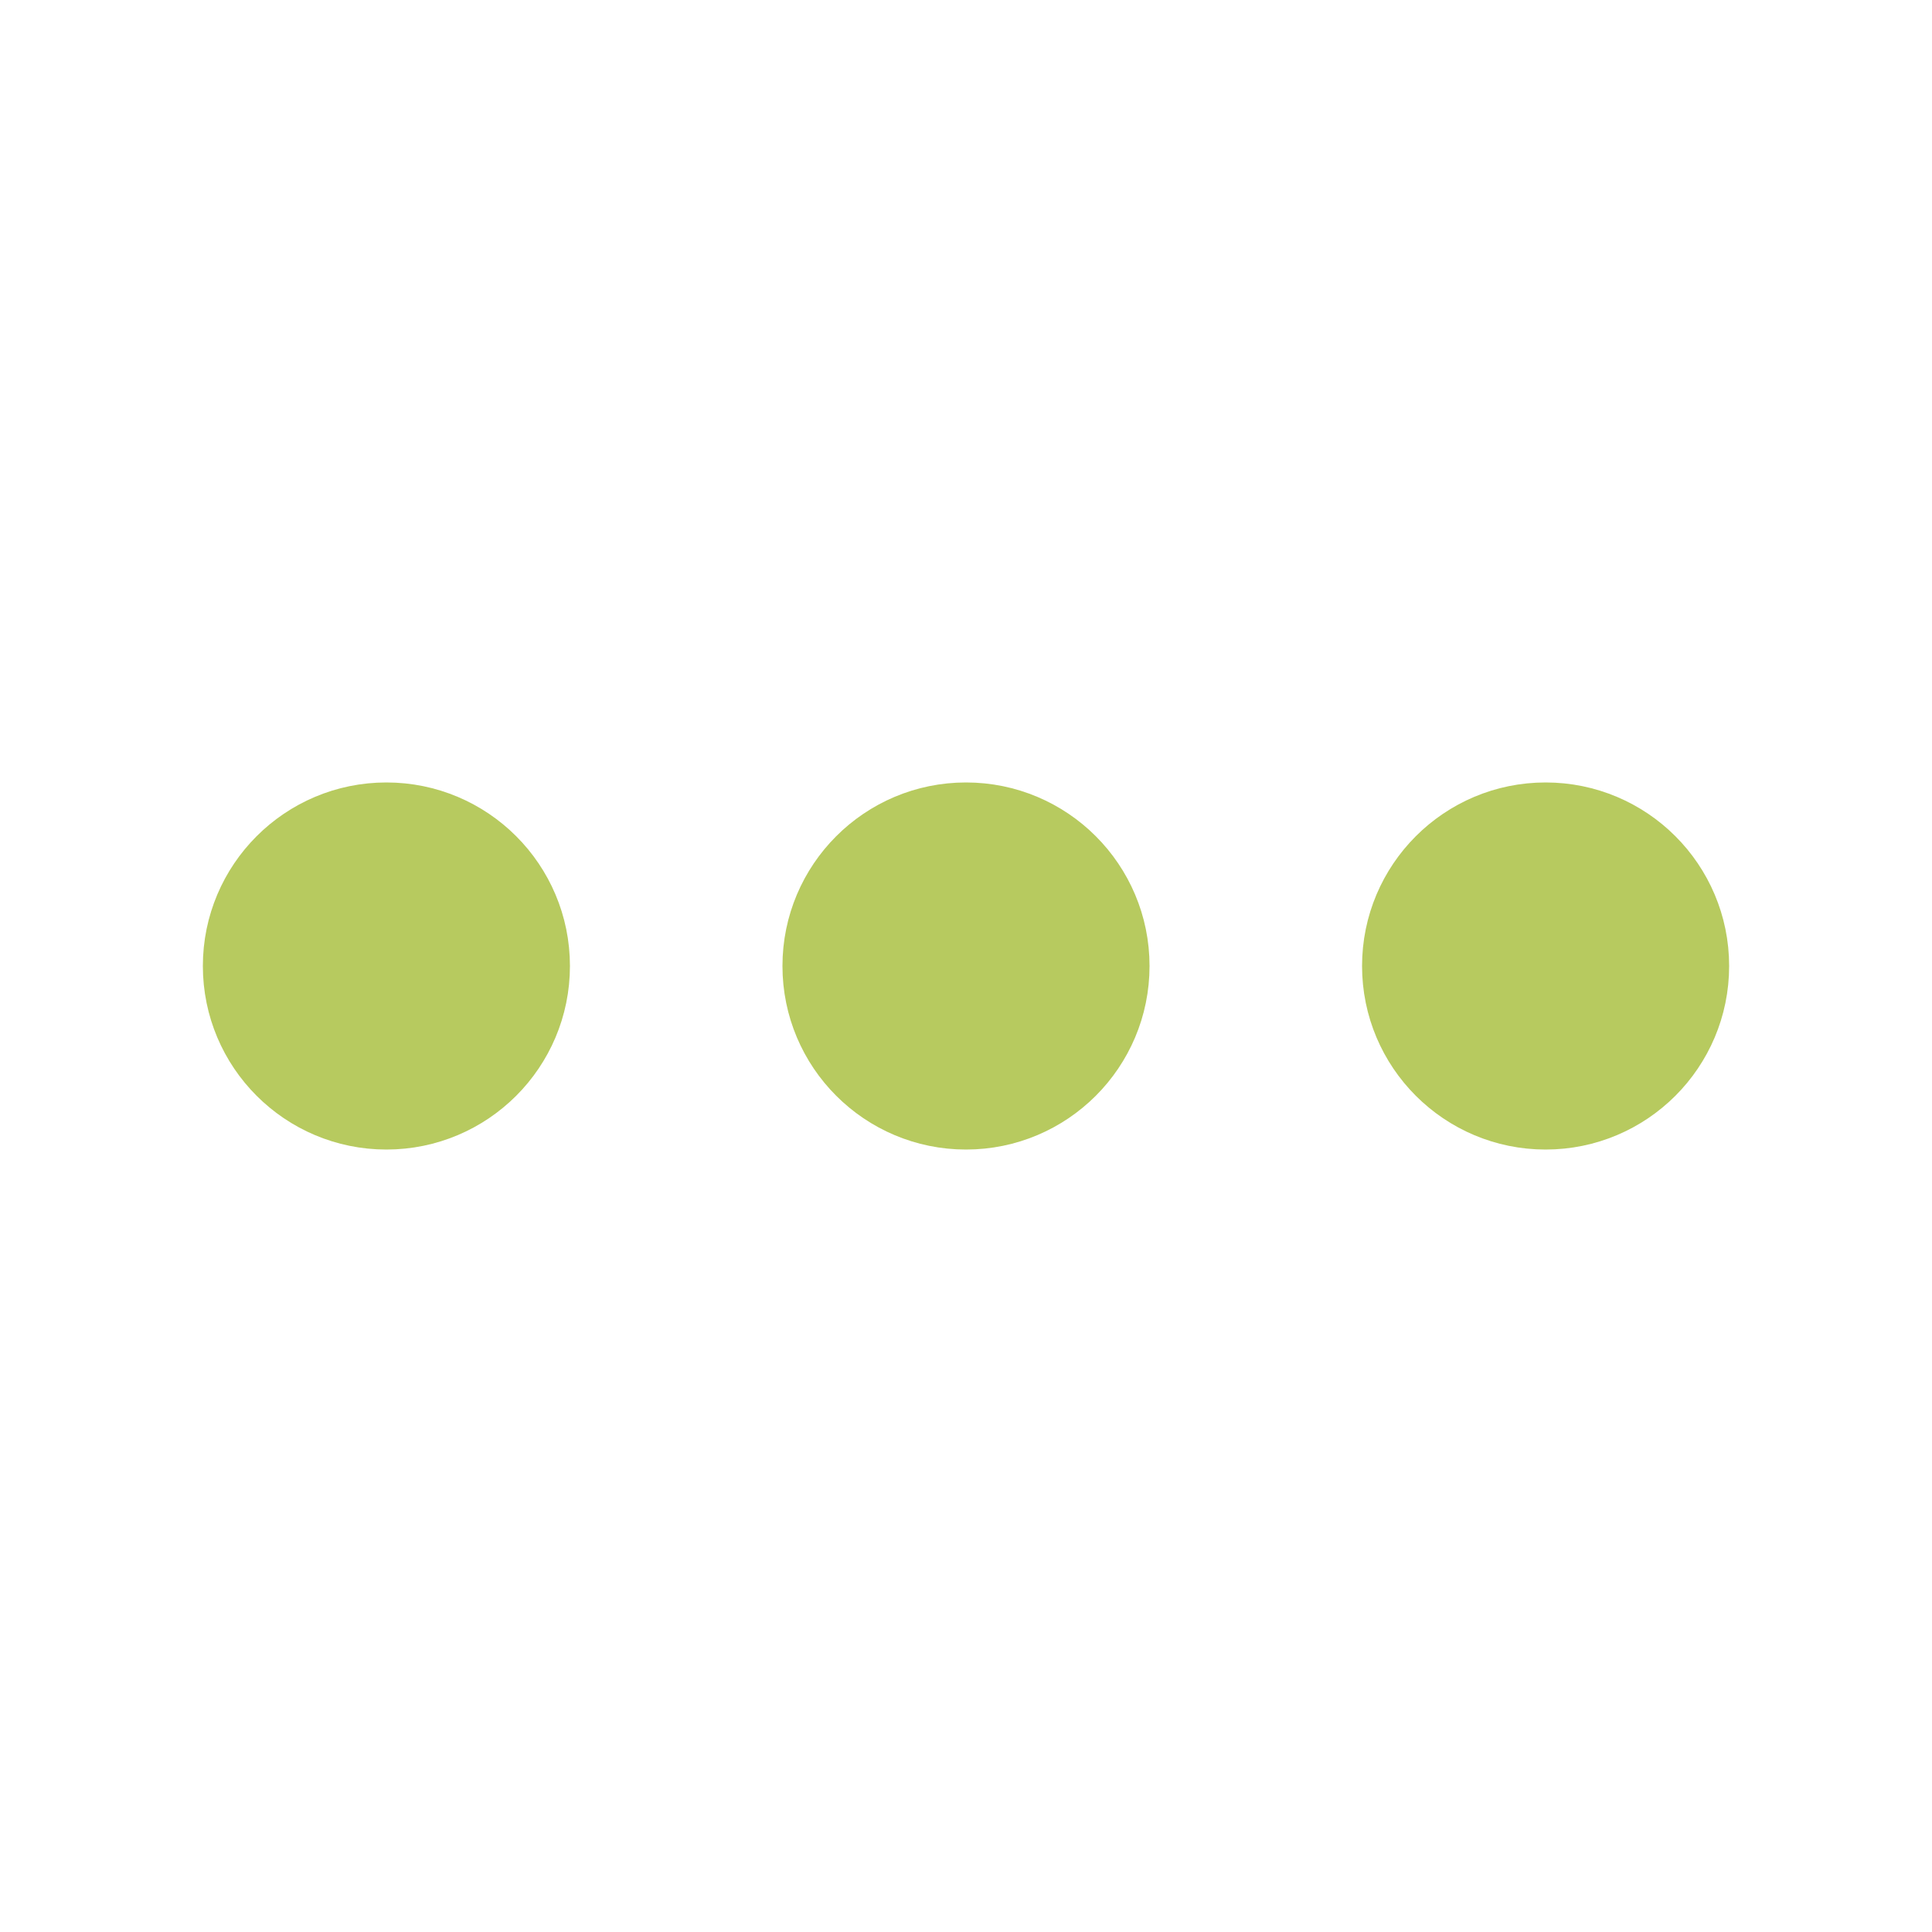 <svg xmlns="http://www.w3.org/2000/svg" width="140" height="140" viewBox="0 0 200 200">
    <circle fill="#b7ca5f" stroke="#b7ca5f" stroke-width="8" r="15" cx="40" cy="100">
        <animate attributeName="opacity" calcMode="spline" dur="2" values="1;0;1;"
            keySplines=".5 0 .5 1;.5 0 .5 1" repeatCount="indefinite" begin="-.4"></animate>
    </circle>
    <circle fill="#b7ca5f" stroke="#b7ca5f" stroke-width="8" r="15" cx="100" cy="100">
        <animate attributeName="opacity" calcMode="spline" dur="2" values="1;0;1;"
            keySplines=".5 0 .5 1;.5 0 .5 1" repeatCount="indefinite" begin="-.2"></animate>
    </circle>
    <circle fill="#b7ca5f" stroke="#b7ca5f" stroke-width="8" r="15" cx="160" cy="100">
        <animate attributeName="opacity" calcMode="spline" dur="2" values="1;0;1;"
            keySplines=".5 0 .5 1;.5 0 .5 1" repeatCount="indefinite" begin="0"></animate>
    </circle>
</svg>